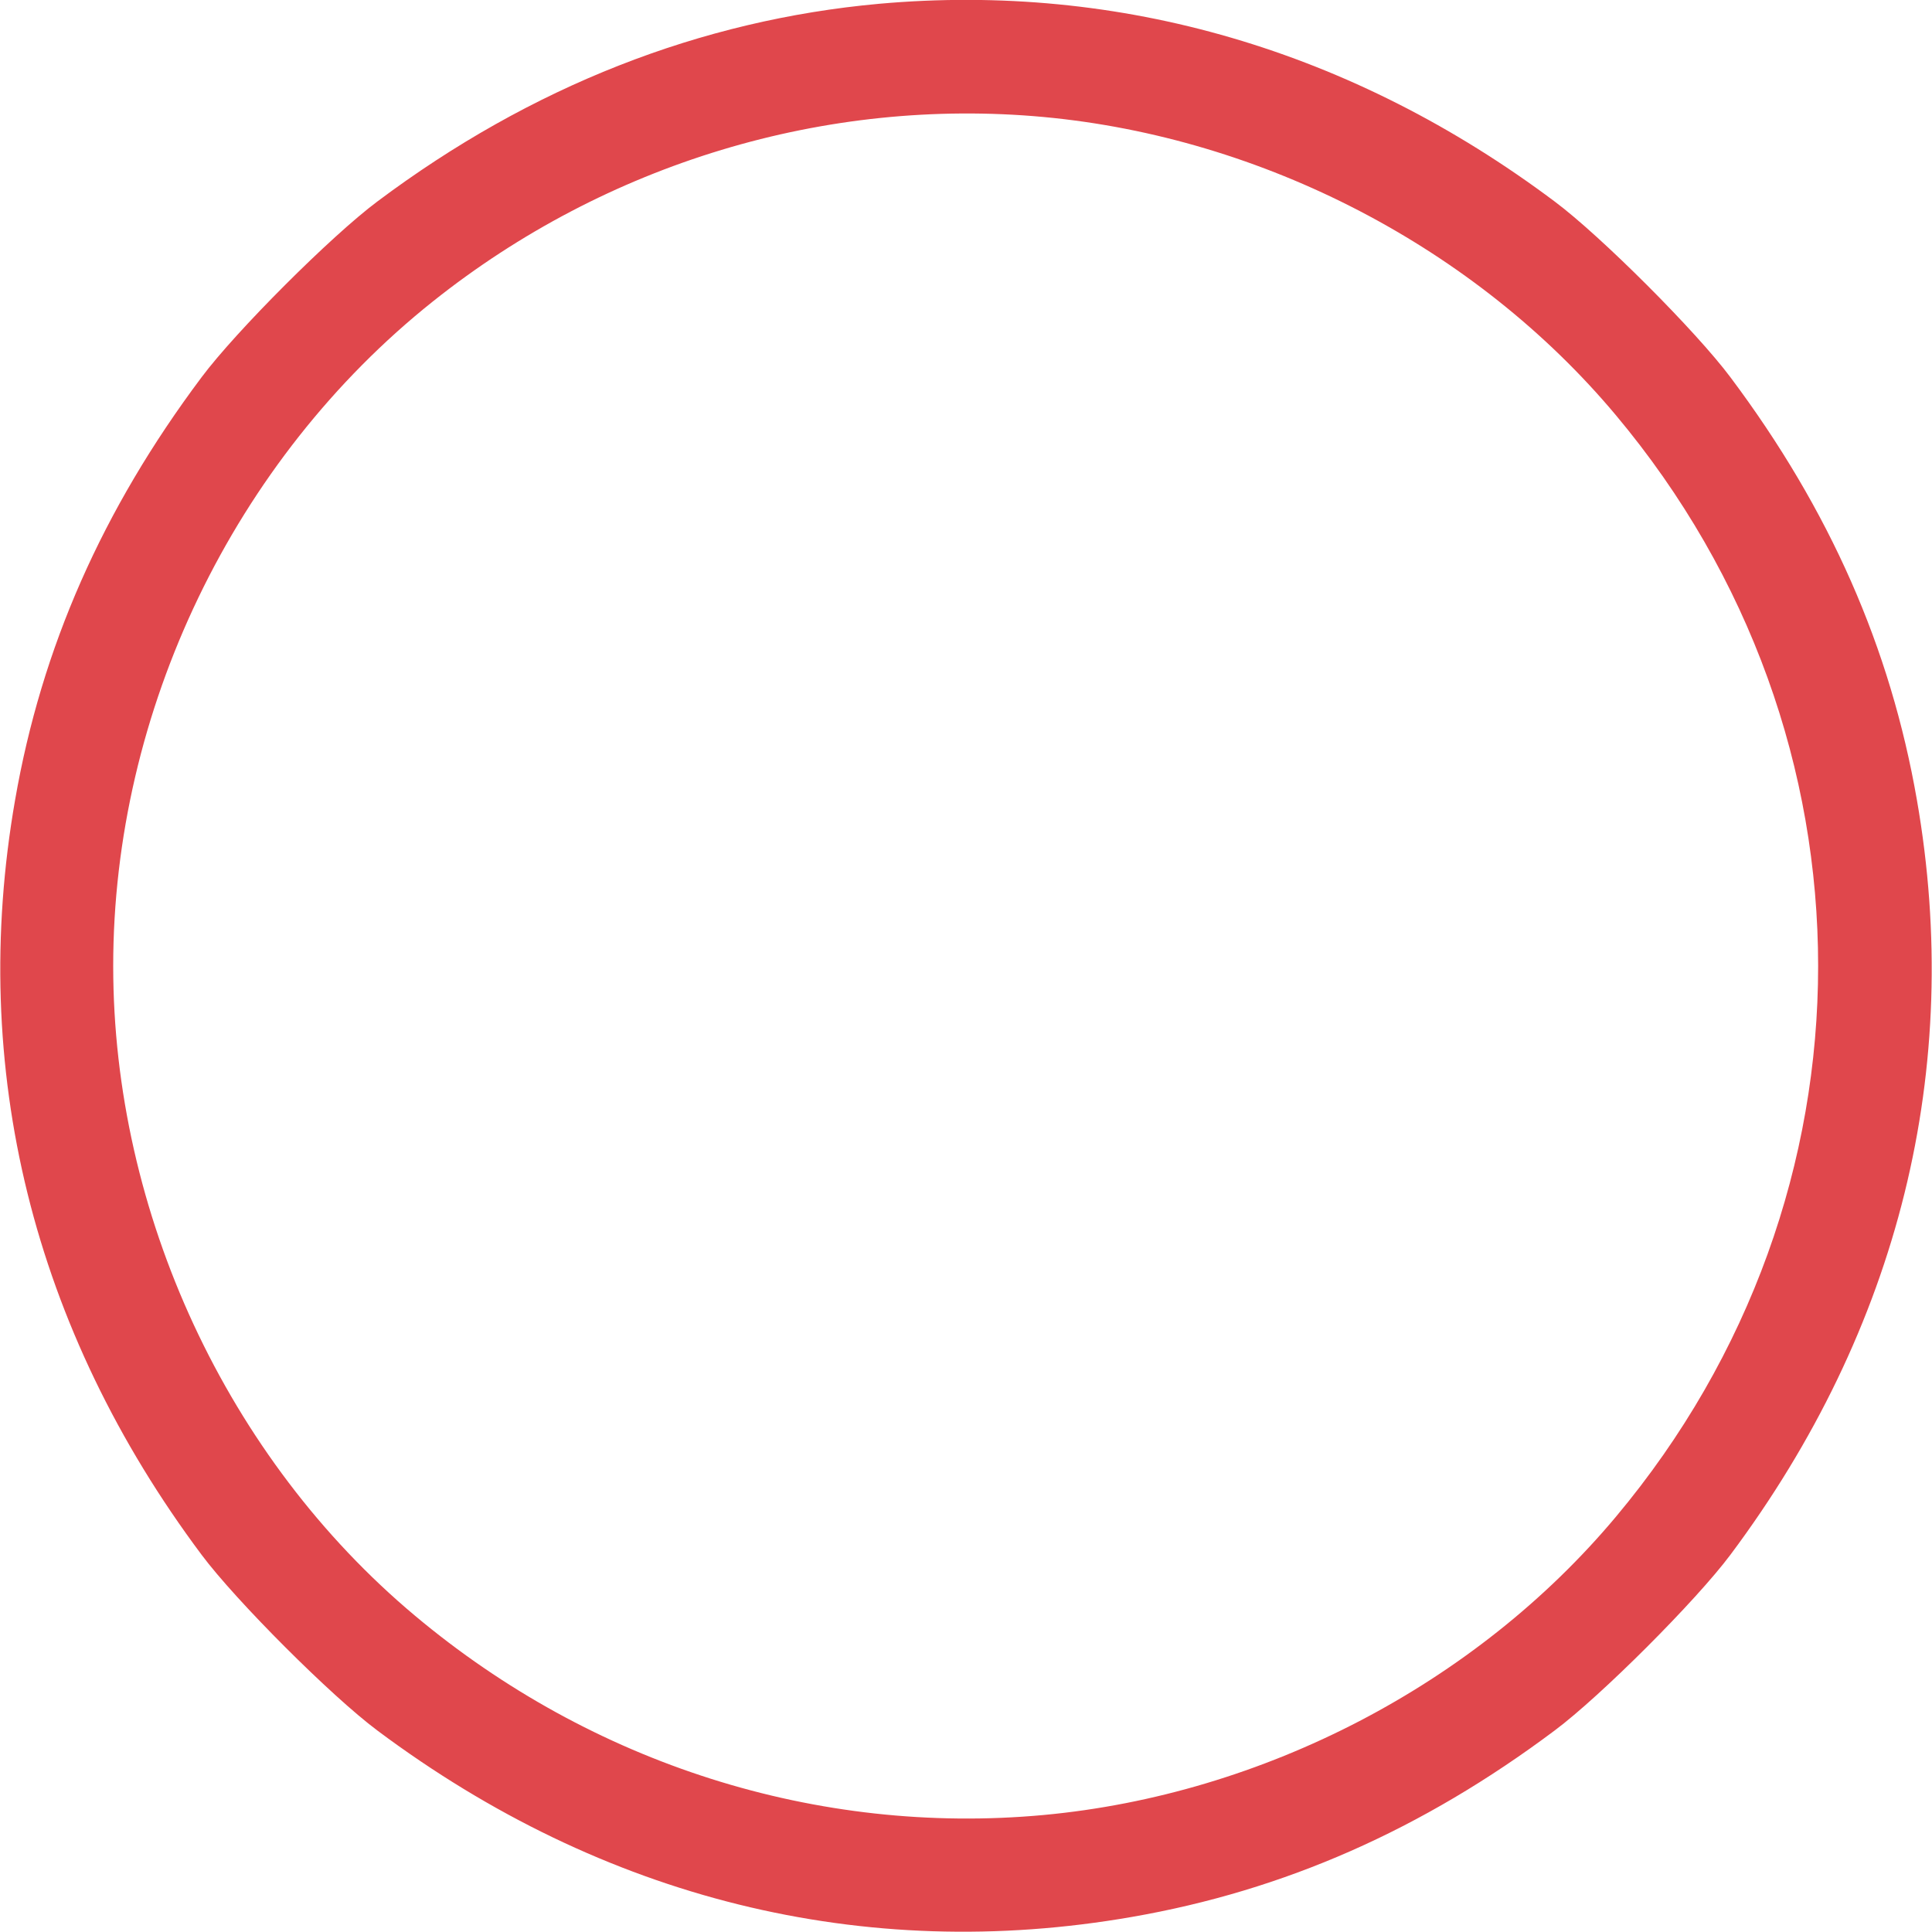 <?xml version="1.0" standalone="no"?>
<!DOCTYPE svg>
<svg version="1.0" xmlns="http://www.w3.org/2000/svg"
 width="512pt" height="512pt" viewBox="0 0 512 512"
 preserveAspectRatio="xMidYMid meet">

<g transform="translate(0,512) scale(0.1,-0.1)"
fill="#E0474C" stroke="none">
<path d="M2330 5110 c-474 -43 -923 -219 -1330 -524 -122 -91 -375 -344 -466
-466 -263 -351 -424 -717 -494 -1120 -124 -711 47 -1402 494 -2000 91 -122
344 -375 466 -466 598 -447 1289 -618 2000 -494 403 70 769 231 1120 494 122
91 375 344 466 466 447 598 618 1289 494 2000 -70 403 -231 769 -494 1120 -91
122 -344 375 -466 466 -535 401 -1151 581 -1790 524z m435 -300 c583 -54 1146
-347 1517 -790 715 -853 715 -2067 0 -2920 -371 -443 -934 -736 -1517 -790
-598 -55 -1196 135 -1665 528 -498 417 -800 1067 -800 1722 0 676 320 1341
847 1761 459 366 1041 542 1618 489z"/>
</g>
</svg>
